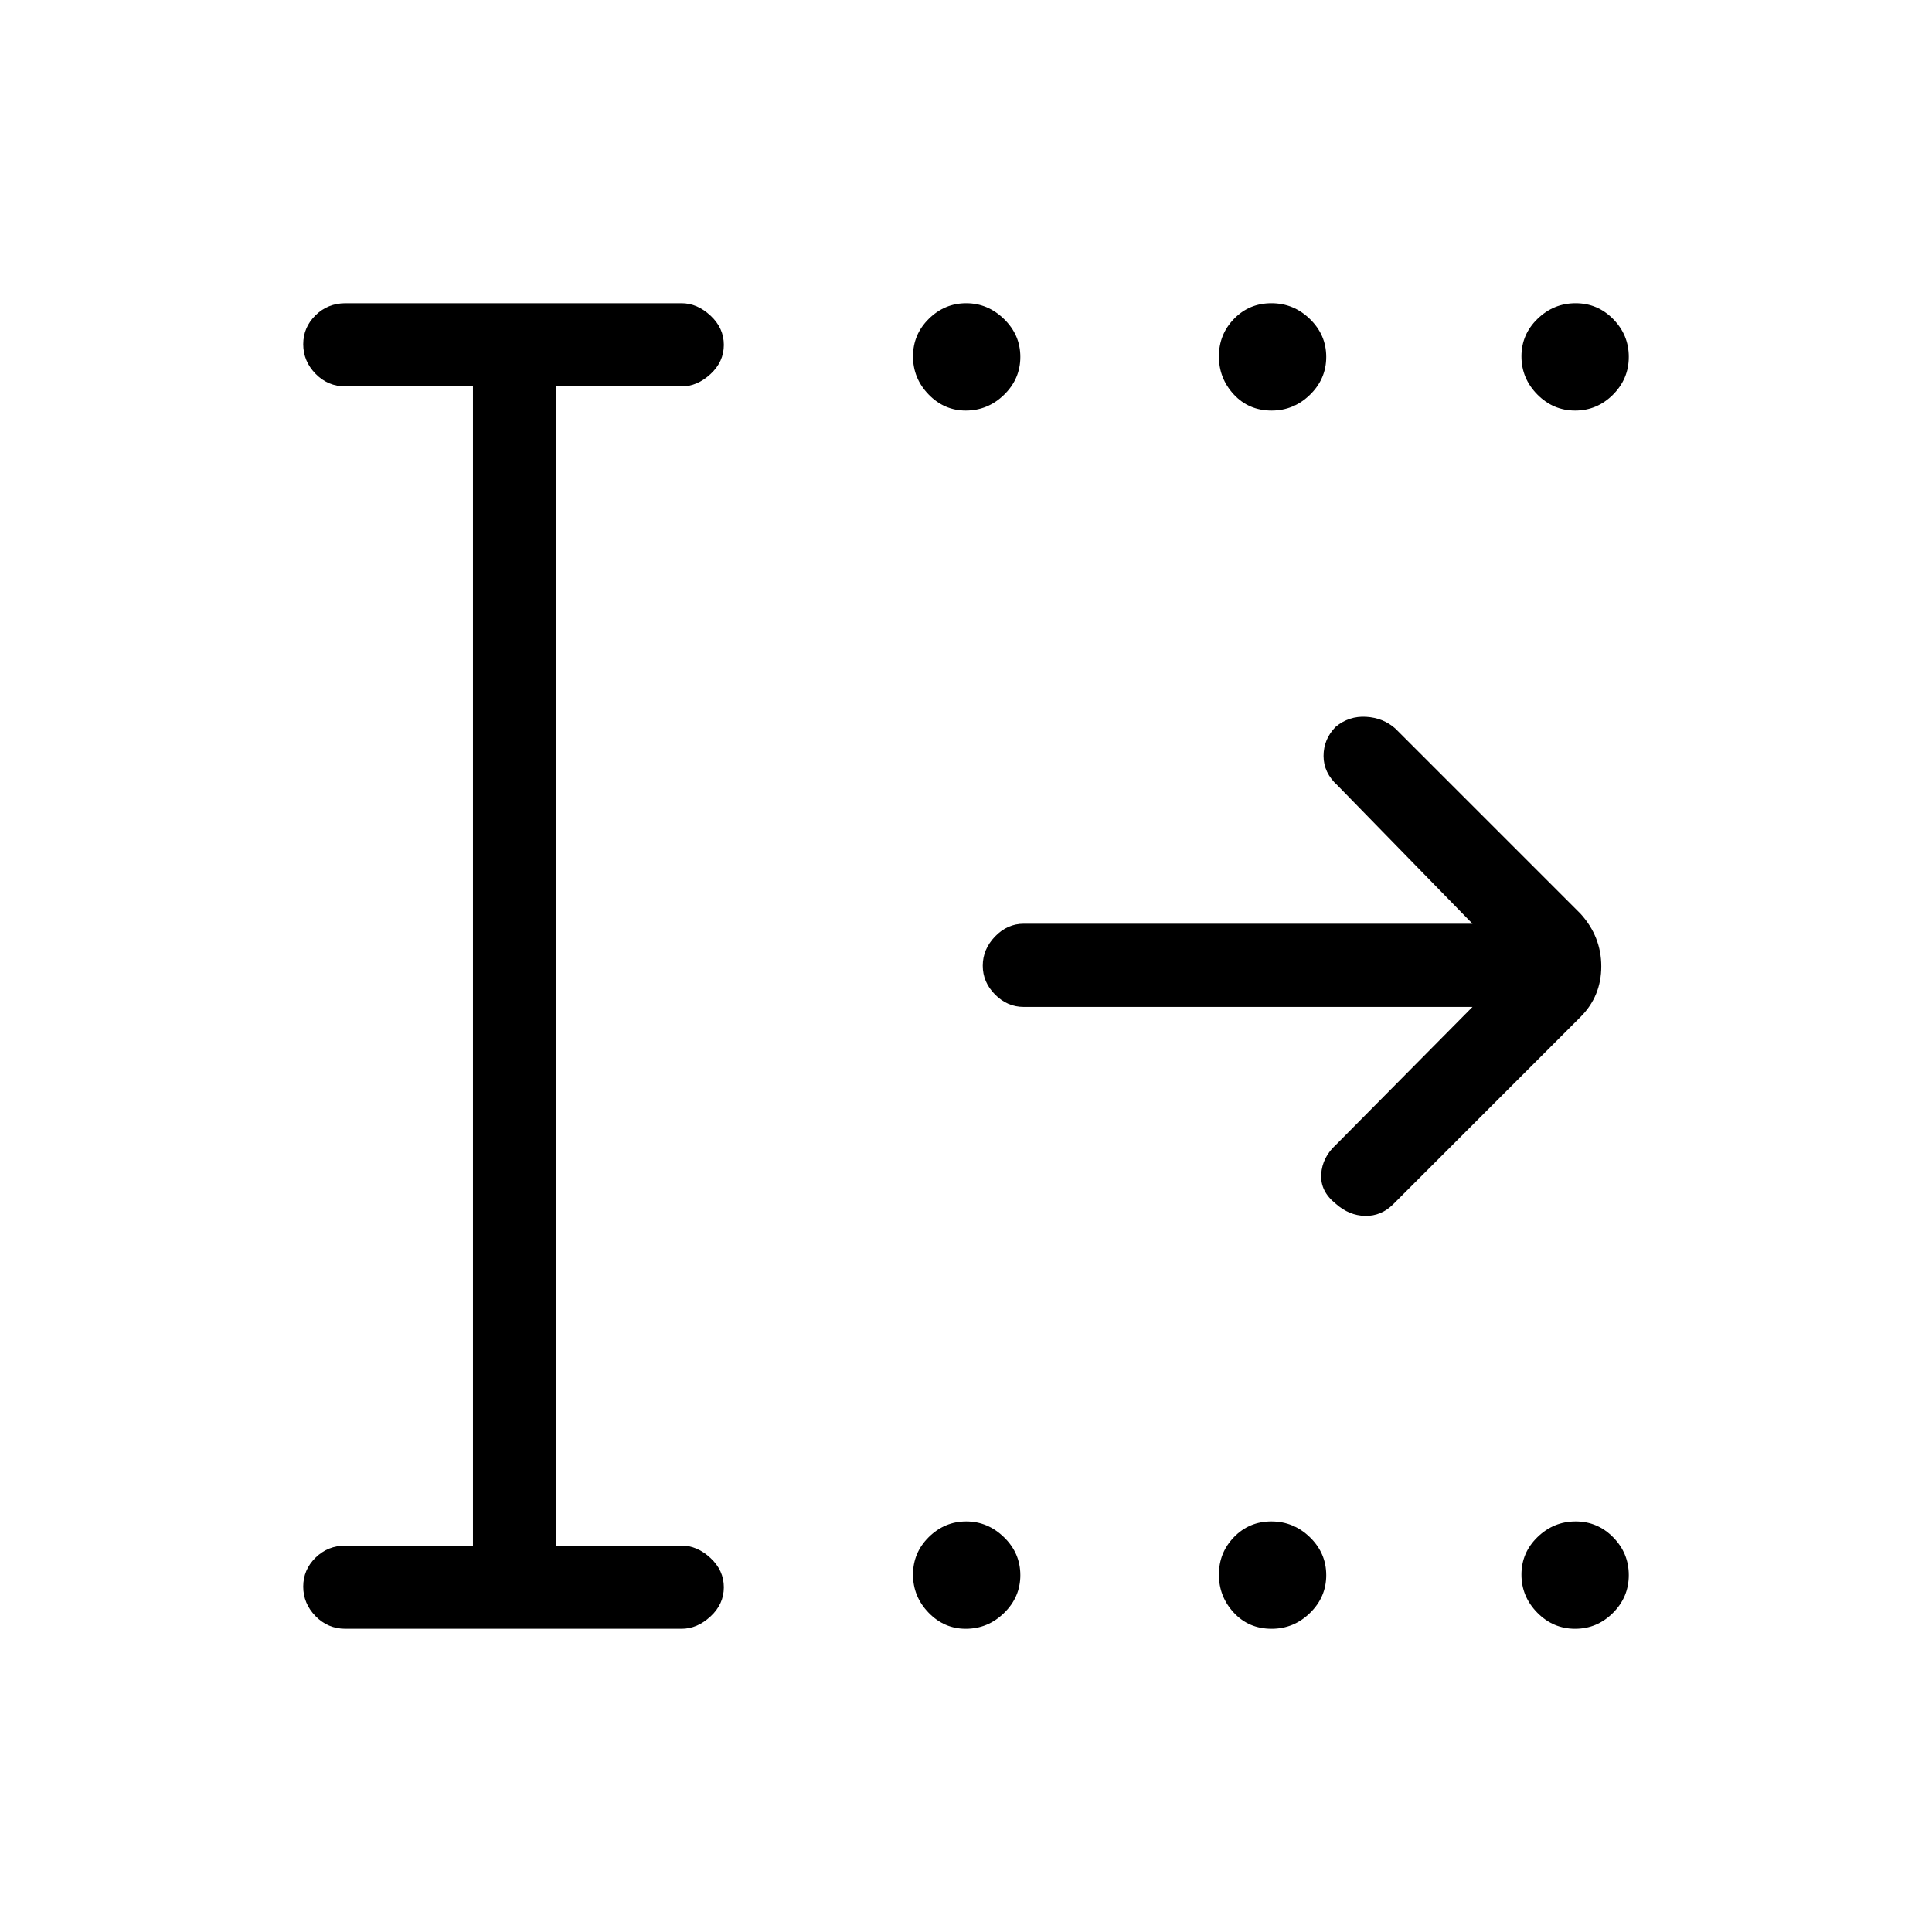 <svg xmlns="http://www.w3.org/2000/svg" height="40" viewBox="0 -960 960 960" width="40"><path d="M479.87-756q-10.72 0-18.46-8t-7.74-18.92q0-10.91 7.86-18.66 7.87-7.75 18.59-7.75 10.71 0 18.8 7.88 8.08 7.87 8.08 18.79 0 10.91-8.06 18.79-8.06 7.87-19.07 7.87Zm152.01 0q-11.4 0-18.8-8-7.41-8-7.41-18.92 0-10.91 7.52-18.66t18.58-7.75q11.06 0 19.15 7.88 8.08 7.87 8.08 18.79 0 10.91-8.06 18.79-8.06 7.87-19.06 7.87Zm150.78 0q-10.91 0-18.79-8-7.87-8-7.87-18.92 0-10.91 8-18.66t18.92-7.75q10.91 0 18.66 7.88 7.75 7.87 7.75 18.79 0 10.91-7.88 18.79-7.87 7.87-18.79 7.87ZM479.87-150.67q-10.72 0-18.46-8t-7.74-18.91q0-10.92 7.86-18.67 7.87-7.75 18.59-7.75 10.71 0 18.8 7.88 8.08 7.88 8.08 18.79 0 10.92-8.06 18.79-8.06 7.87-19.07 7.87Zm152.01 0q-11.4 0-18.8-8-7.41-8-7.41-18.91 0-10.92 7.52-18.67 7.52-7.75 18.58-7.75 11.06 0 19.15 7.88 8.08 7.88 8.08 18.79 0 10.92-8.06 18.79-8.06 7.87-19.06 7.87Zm150.78 0q-10.91 0-18.79-8-7.87-8-7.87-18.91 0-10.92 8-18.67 8-7.75 18.92-7.75 10.91 0 18.66 7.88t7.75 18.79q0 10.92-7.88 18.79-7.87 7.87-18.79 7.87Zm-610.99 0q-8.77 0-14.89-6.28-6.11-6.29-6.11-14.67 0-8.38 6.11-14.38 6.12-6 14.89-6H235v-576h-63.33q-8.77 0-14.89-6.29-6.11-6.28-6.11-14.66 0-8.38 6.11-14.38 6.12-6 14.89-6h167q7.75 0 14.37 6.16 6.63 6.16 6.63 14.54 0 8.38-6.63 14.51-6.62 6.12-14.37 6.12h-62.34v576h62.34q7.75 0 14.37 6.16 6.63 6.17 6.63 14.55t-6.63 14.5q-6.62 6.12-14.37 6.12h-167Zm560-309h-223q-8.12 0-14.23-6.15-6.11-6.15-6.11-14.33t6.11-14.52q6.11-6.33 14.23-6.33h223l-67-68.67q-7-6.33-7-14.7 0-8.36 6.05-14.51 6.61-5.45 15.11-4.95t14.5 5.83l92 92q10.34 11.36 10.34 26.18t-10.34 25.15l-93 93q-6 6-14 5.84-8-.17-14.55-6.01Q656-368 656.5-376.5t7.5-14.83l67.67-68.34Z"/></svg>